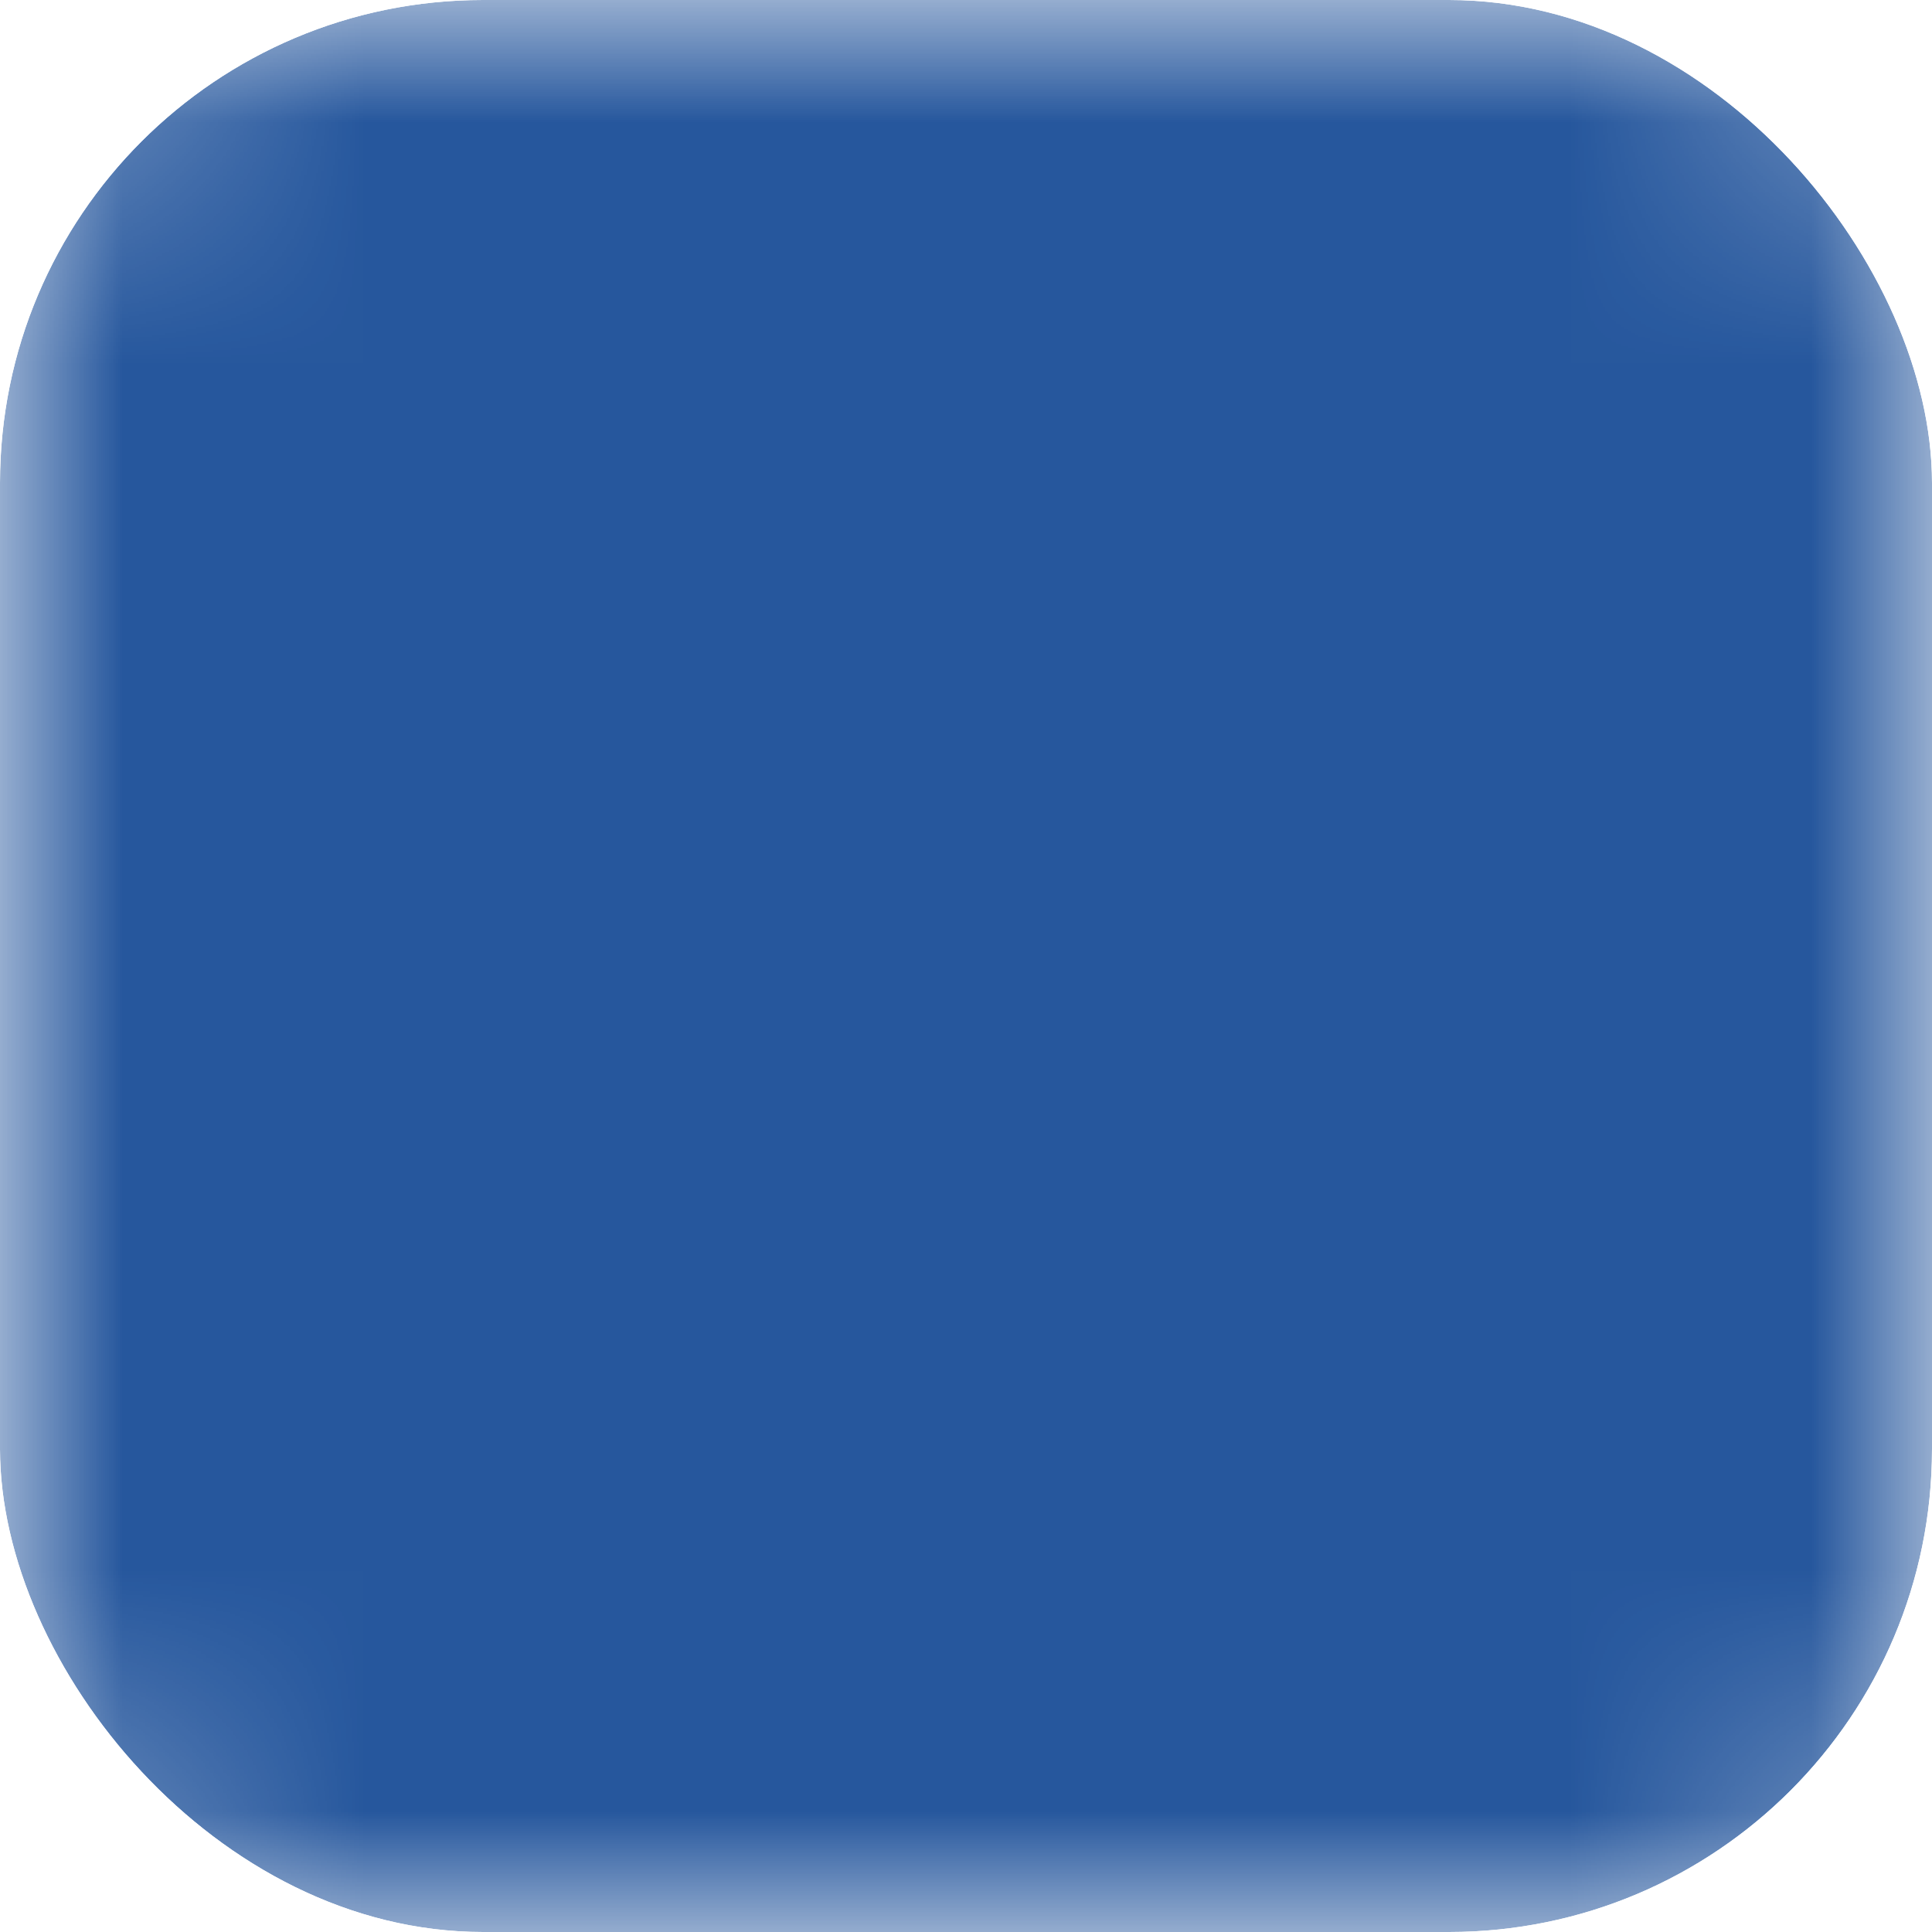 <svg width="8" height="8" viewBox="0 0 8 8" fill="none" xmlns="http://www.w3.org/2000/svg">
<g clip-path="url(#clip0_2012_168)">
<mask id="mask0_2012_168" style="mask-type:luminance" maskUnits="userSpaceOnUse" x="0" y="0" width="8" height="8">
<path d="M7 0H1C0.448 0 0 0.448 0 1V7C0 7.552 0.448 8 1 8H7C7.552 8 8 7.552 8 7V1C8 0.448 7.552 0 7 0Z" fill="white"/>
</mask>
<g mask="url(#mask0_2012_168)">
<path d="M8 0H0V8H8V0Z" fill="#26579D"/>
</g>
</g>
<defs>
<clipPath id="clip0_2012_168">
<rect width="8" height="8" rx="2" fill="white"/>
</clipPath>
</defs>
</svg>
